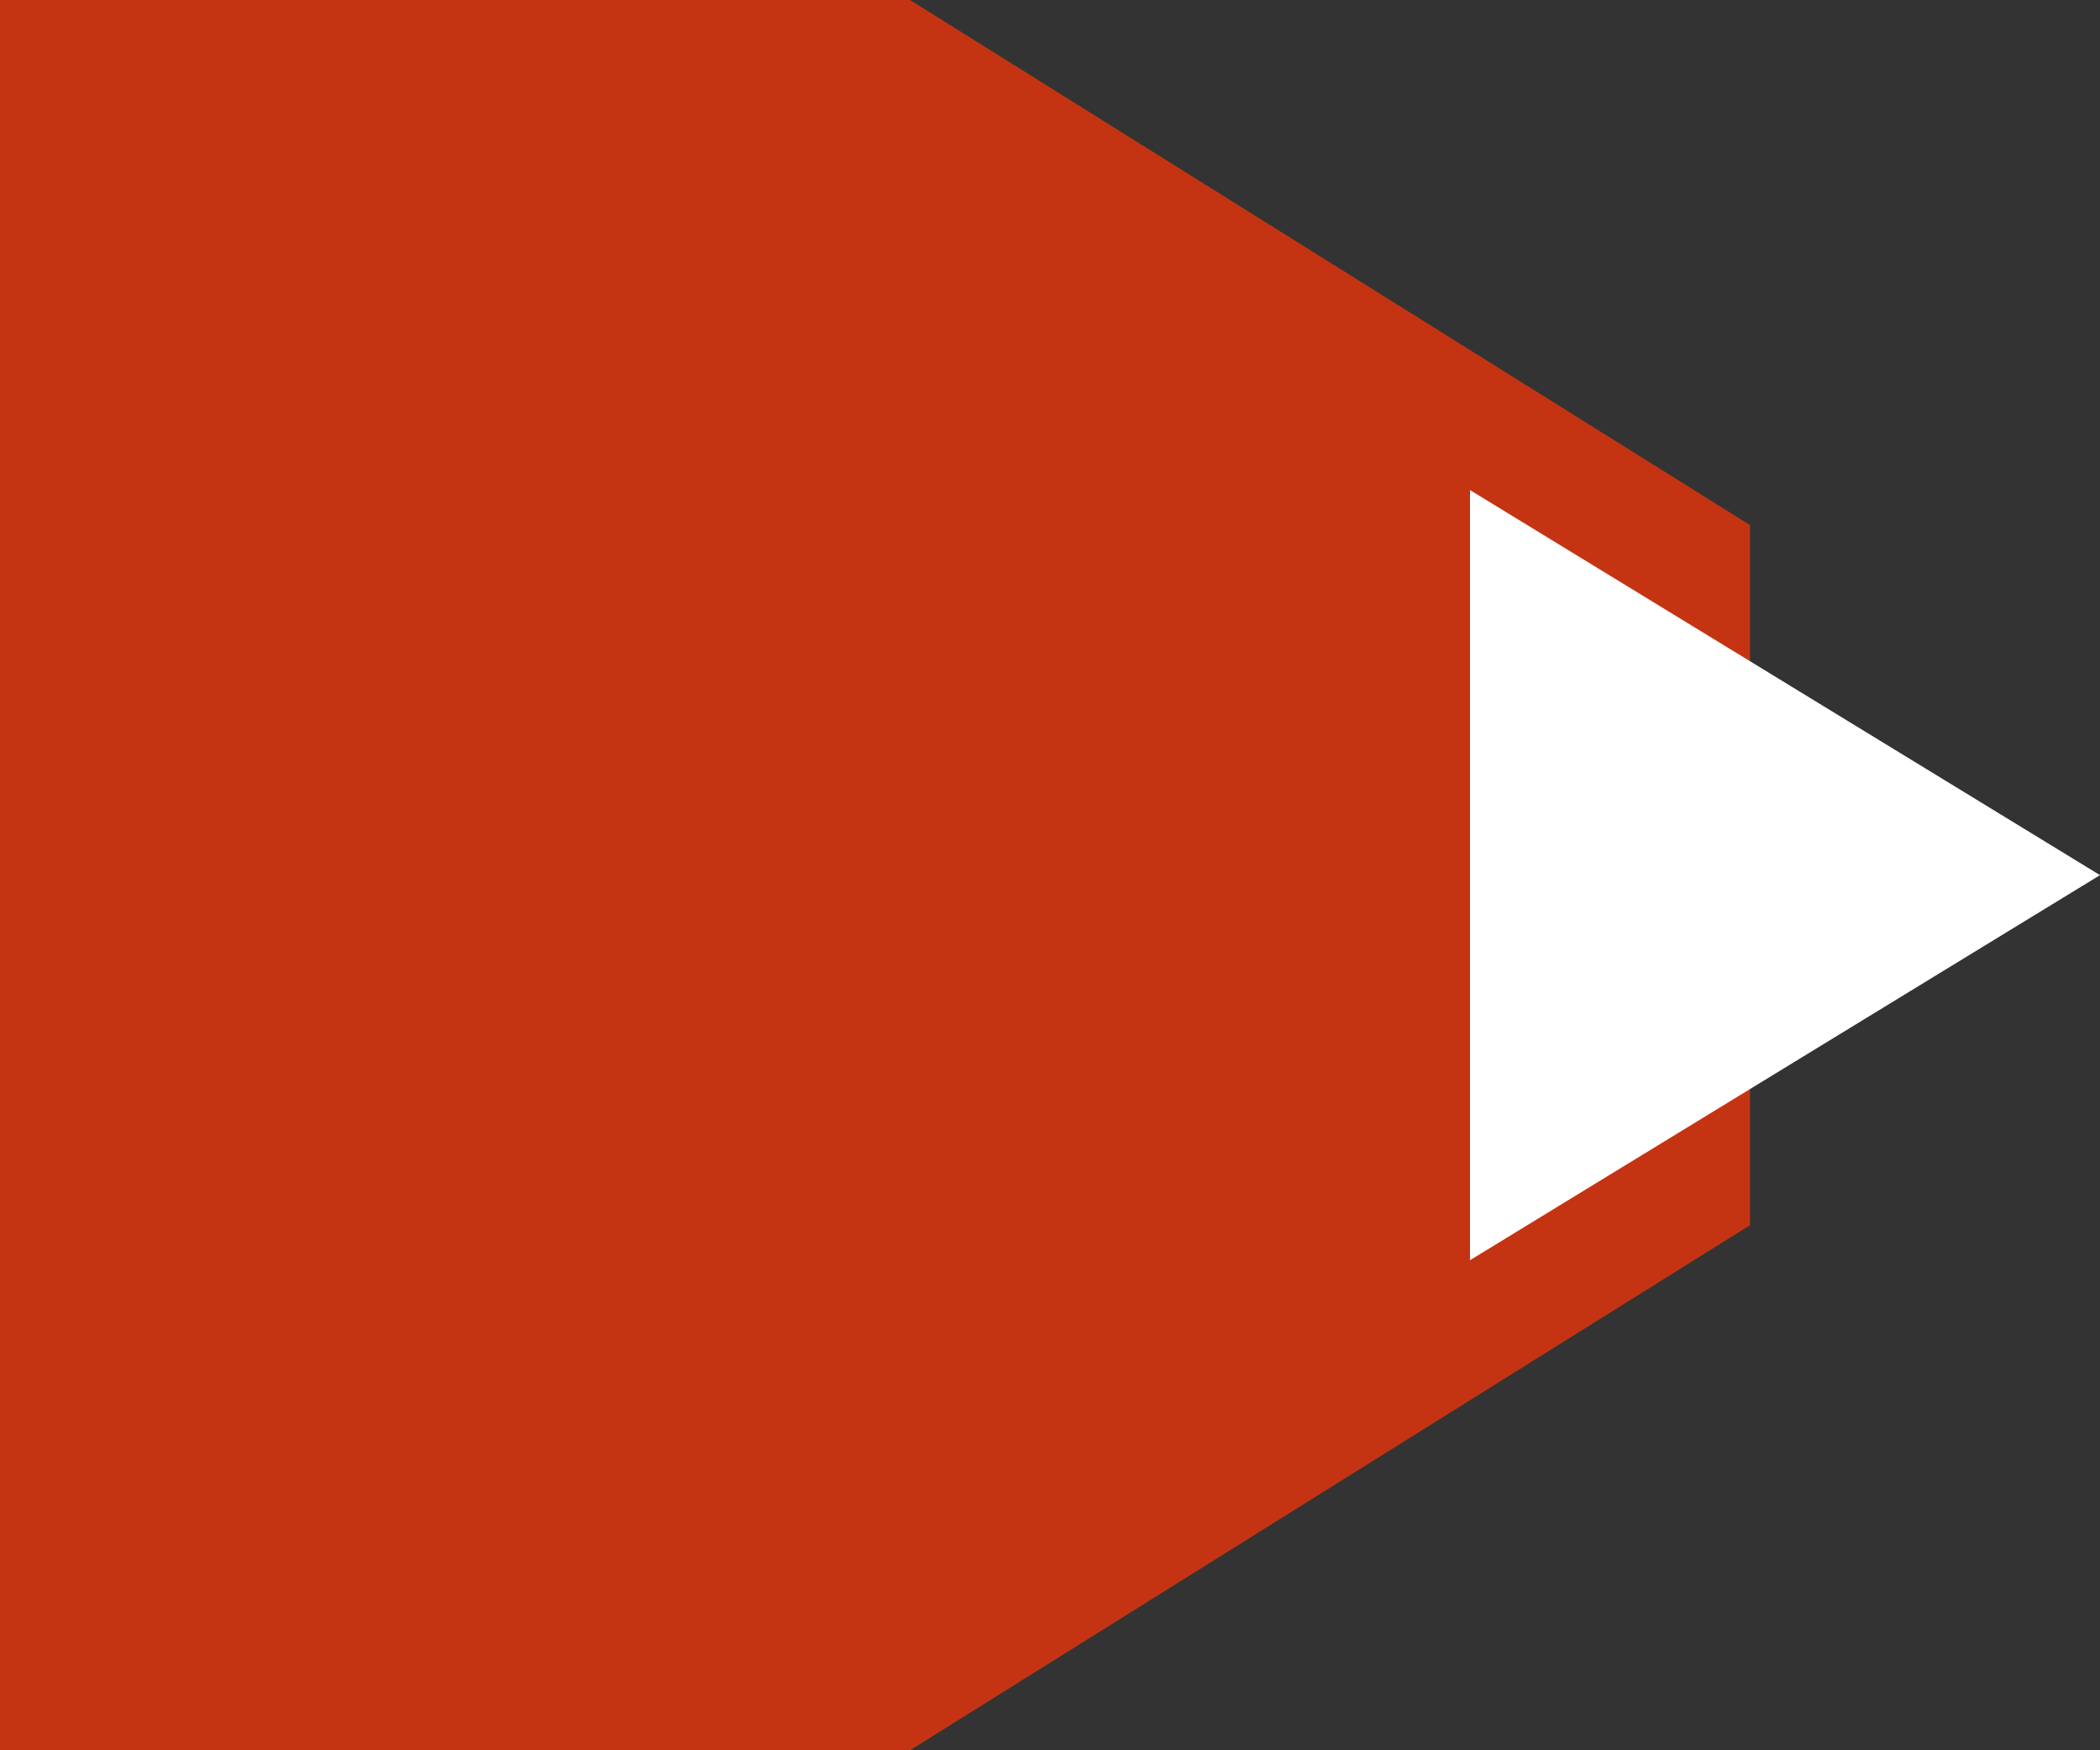 <svg width="30" height="25" viewBox="0 0 30 25" fill="none" xmlns="http://www.w3.org/2000/svg">
<rect x="0" y="0" width="30" height="25" fill="#333333" stroke="none"/>
<path fill-rule="evenodd" clip-rule="evenodd" d="M13 0H0V25L13 25L25 17.5V7.5L13 0Z" fill="#C53412"/>
<path d="M30 12.5L21 18L21 7L30 12.5Z" fill="white"/>
</svg>
